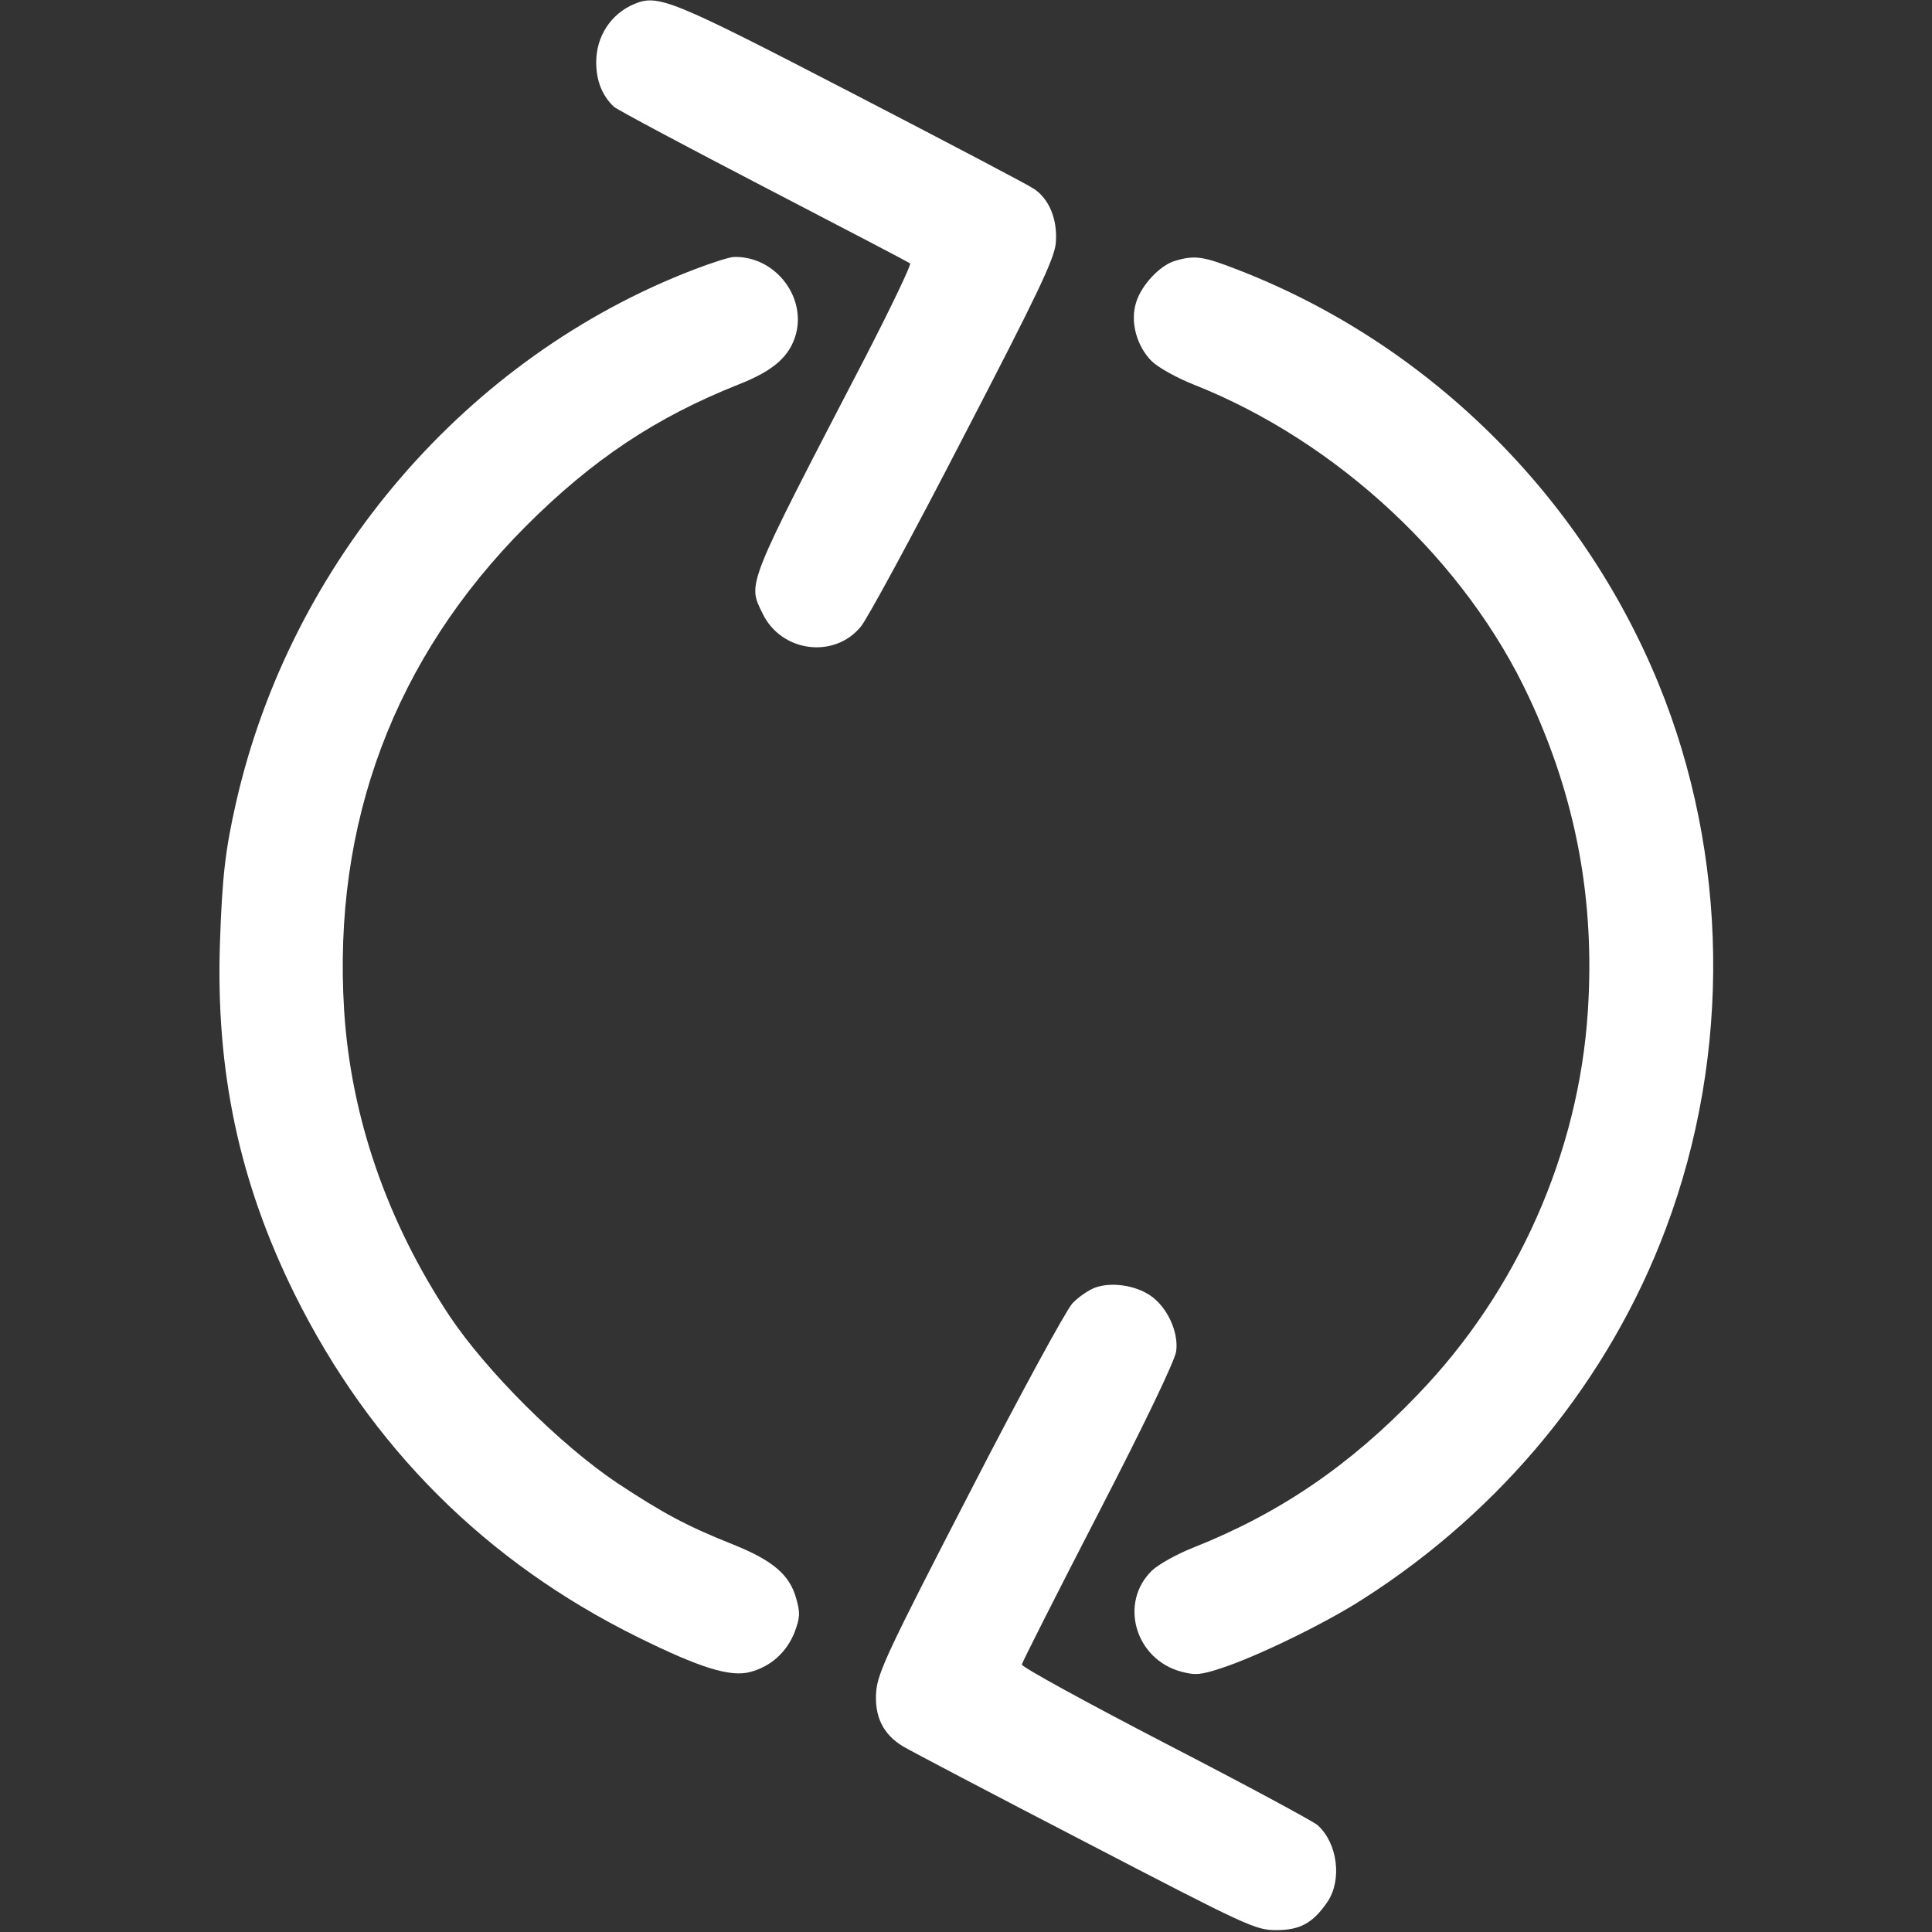 <?xml version="1.0" standalone="no"?>
<!DOCTYPE svg PUBLIC "-//W3C//DTD SVG 20010904//EN"
 "http://www.w3.org/TR/2001/REC-SVG-20010904/DTD/svg10.dtd">
<svg version="1.0" xmlns="http://www.w3.org/2000/svg"
 width="512pt" height="512pt" viewBox="0 0 512 512"
 preserveAspectRatio="xMidYMid meet">

<rect x="0" y="0" width="512" height="512" fill="#333333" stroke="none"/>

<g transform="translate(0,512) scale(0.1,-0.1)"
fill="#ffffff" stroke="none">
<path d="M1680 5109 c-61 -26 -100 -85 -100 -154 0 -49 16 -89 47 -118 11 -9
191 -105 399 -213 208 -108 382 -199 386 -202 3 -4 -50 -115 -118 -247 -320
-616 -313 -599 -273 -681 49 -102 189 -121 260 -35 17 20 139 245 271 501 201
387 242 474 246 516 5 60 -16 115 -57 143 -14 10 -233 125 -486 256 -479 248
-511 261 -575 234z"/>
<path d="M1840 4406 c-603 -231 -1068 -772 -1214 -1411 -29 -127 -37 -198 -43
-370 -12 -343 51 -638 198 -935 201 -405 507 -710 910 -909 164 -81 244 -106
297 -92 56 15 97 53 118 106 14 38 15 51 4 89 -17 62 -61 100 -165 142 -128
51 -188 84 -311 165 -150 101 -344 294 -443 442 -166 251 -261 527 -279 809
-31 497 133 934 482 1284 176 176 344 288 563 375 94 37 137 75 153 136 25
101 -59 205 -165 202 -11 0 -58 -15 -105 -33z"/>
<path d="M3115 4429 c-40 -11 -90 -64 -104 -110 -17 -52 2 -118 42 -157 18
-17 67 -44 110 -61 382 -151 722 -469 890 -831 124 -266 174 -536 155 -829
-24 -376 -187 -744 -452 -1018 -179 -187 -366 -314 -593 -404 -43 -17 -92 -44
-110 -61 -88 -85 -45 -235 77 -268 38 -10 52 -9 109 10 94 31 273 118 371 181
372 237 655 583 805 984 174 463 166 990 -20 1444 -206 502 -614 903 -1117
1097 -90 35 -112 38 -163 23z"/>
<path d="M2903 1708 c-17 -6 -45 -25 -61 -42 -16 -17 -139 -242 -272 -501
-216 -418 -243 -476 -248 -527 -5 -67 18 -114 71 -146 18 -11 235 -125 482
-253 431 -224 452 -234 507 -234 63 0 97 18 136 75 39 58 27 155 -26 203 -11
10 -193 108 -404 217 -210 109 -382 203 -380 209 1 6 92 186 203 401 123 238
203 405 206 429 7 51 -24 118 -69 148 -40 27 -102 36 -145 21z"/>
</g>
</svg>
